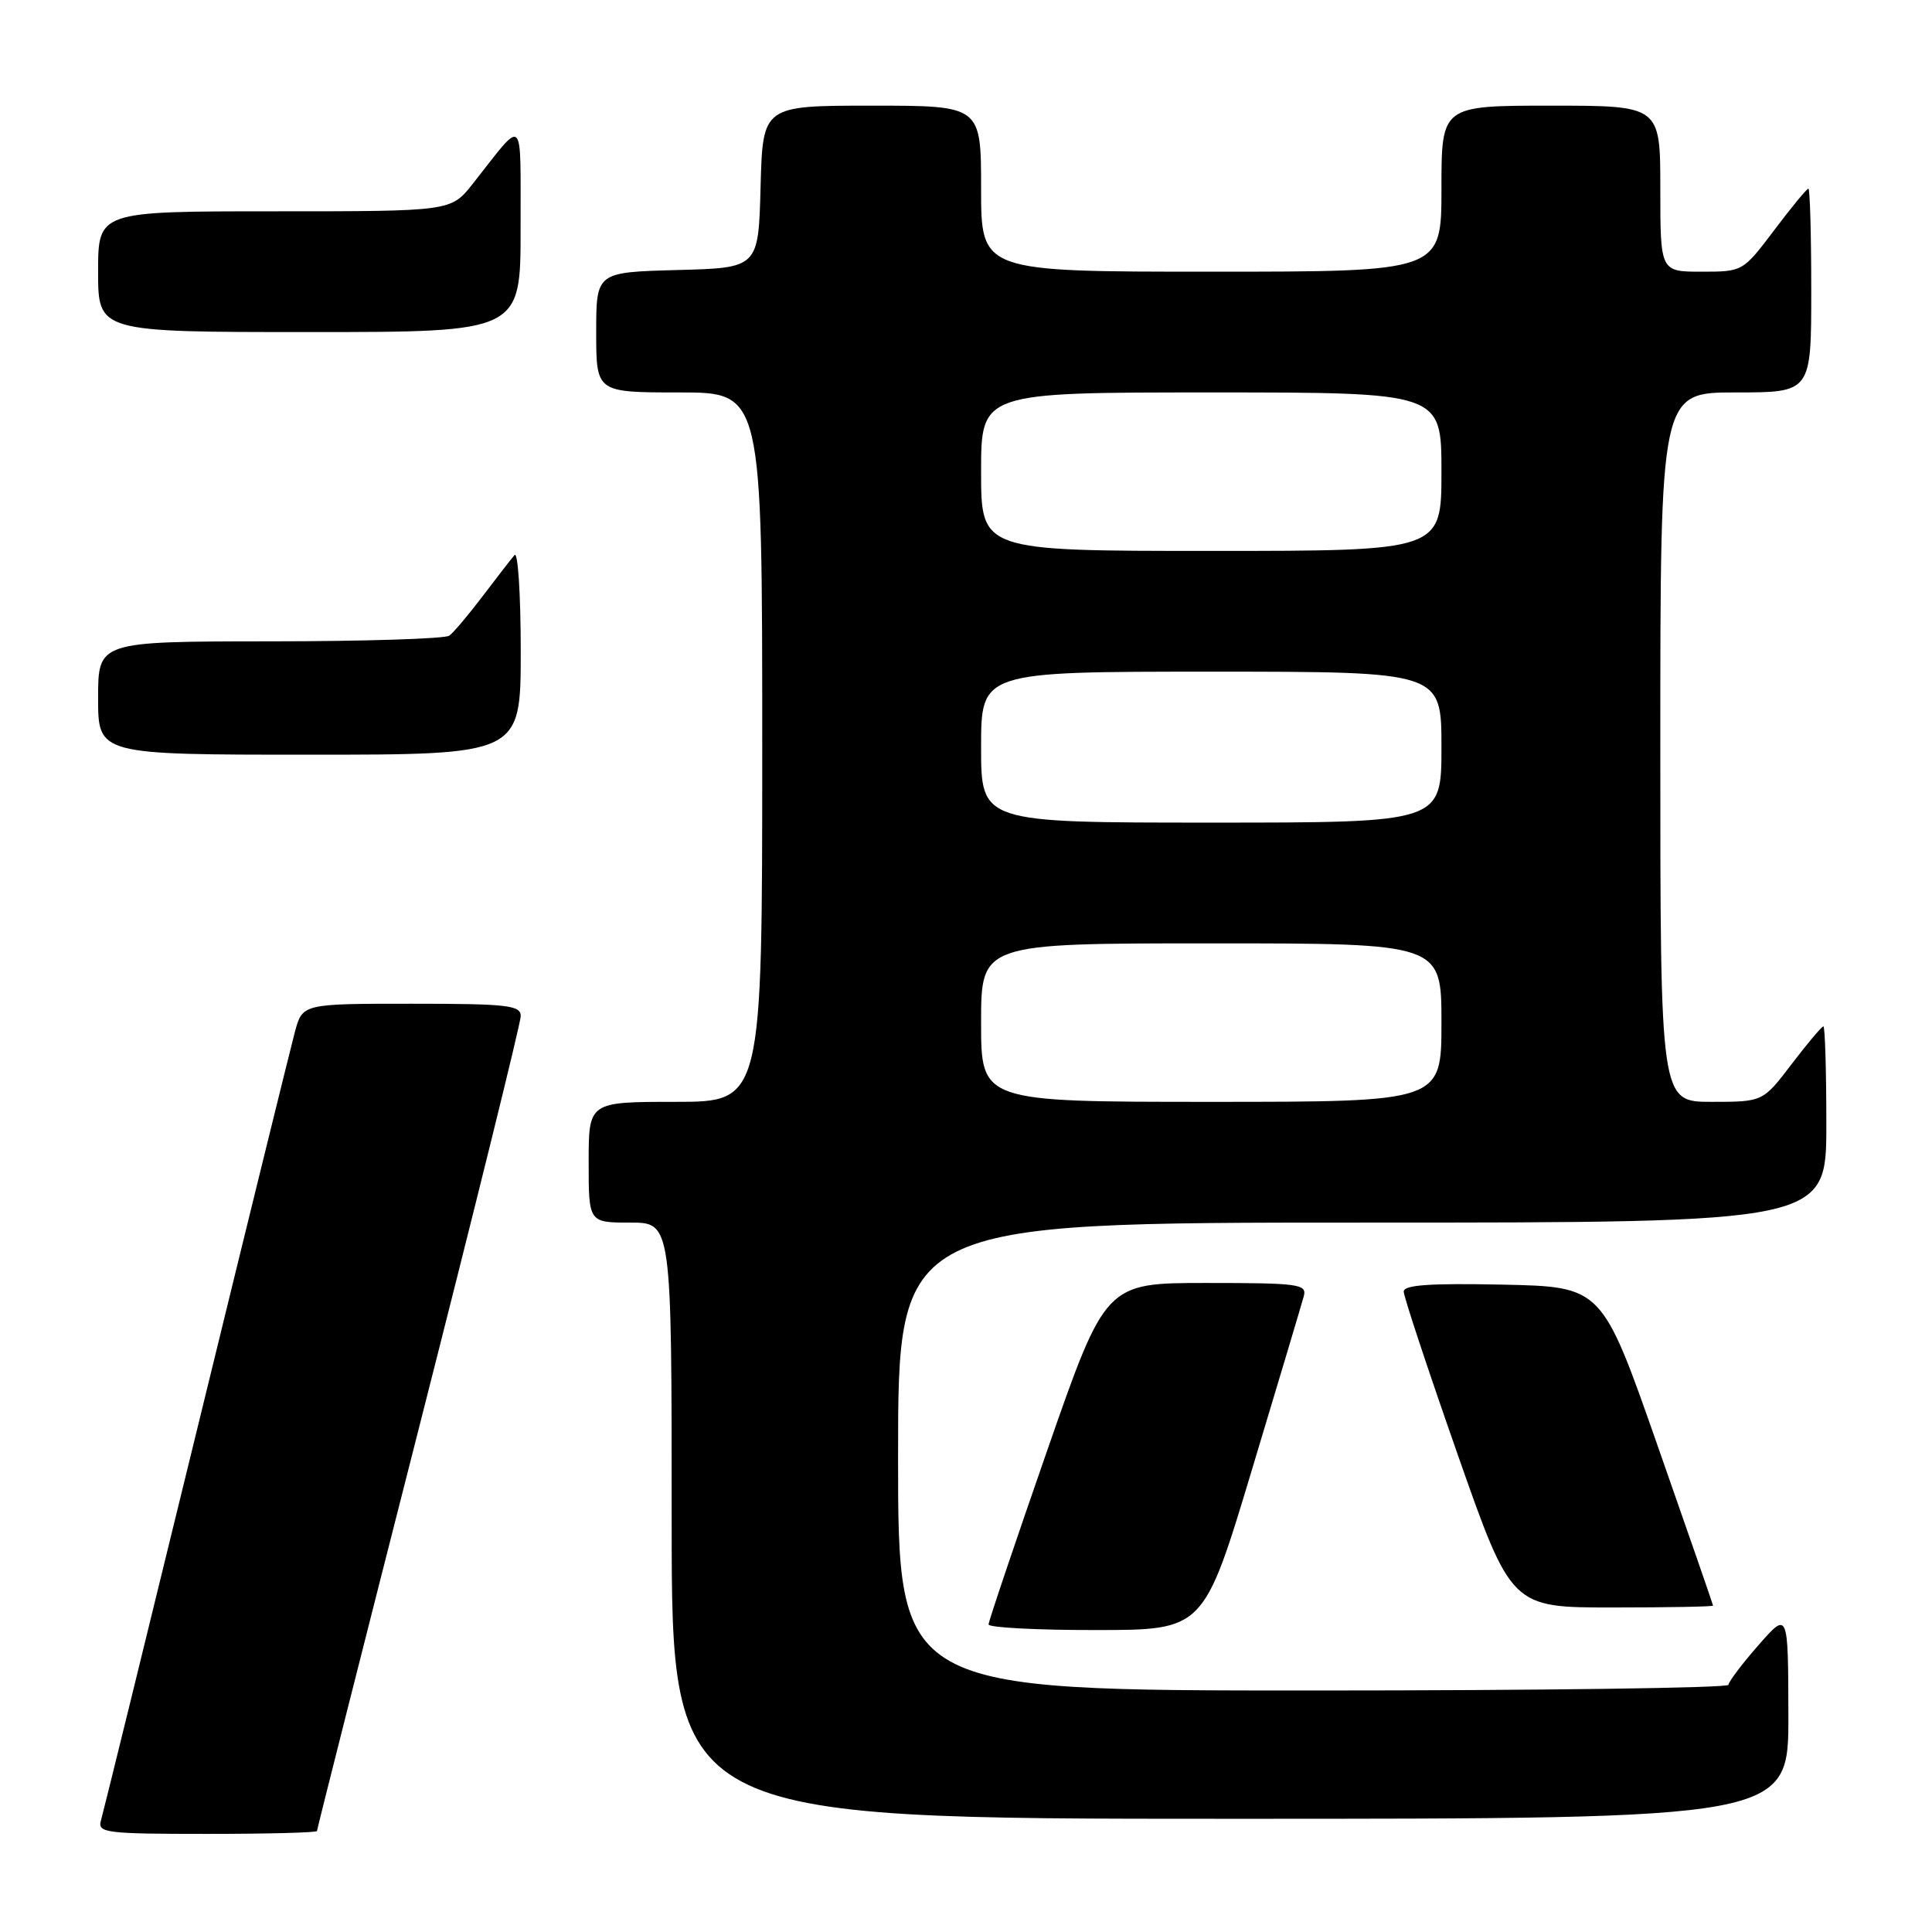 <?xml version="1.0" encoding="UTF-8" standalone="no"?>
<!DOCTYPE svg PUBLIC "-//W3C//DTD SVG 1.1//EN" "http://www.w3.org/Graphics/SVG/1.1/DTD/svg11.dtd" >
<svg xmlns="http://www.w3.org/2000/svg" xmlns:xlink="http://www.w3.org/1999/xlink" version="1.1" viewBox="0 0 256 256">
 <g >
 <path fill="currentColor"
d=" M 42.00 242.62 C 42.00 242.41 48.07 218.40 55.50 189.26 C 62.92 160.12 69.00 135.54 69.00 134.64 C 69.00 133.20 67.27 133.00 54.54 133.00 C 40.08 133.00 40.08 133.00 39.07 136.75 C 38.52 138.81 32.62 162.77 25.97 190.00 C 19.32 217.23 13.65 240.29 13.37 241.25 C 12.91 242.86 14.03 243.00 27.43 243.00 C 35.44 243.00 42.00 242.83 42.00 242.62 Z  M 236.97 227.25 C 236.94 213.50 236.94 213.50 233.00 218.00 C 230.83 220.47 229.05 222.84 229.03 223.25 C 229.01 223.66 204.25 224.00 174.00 224.00 C 119.00 224.00 119.00 224.00 119.00 193.00 C 119.00 162.00 119.00 162.00 180.50 162.00 C 242.00 162.00 242.00 162.00 242.00 149.00 C 242.00 141.85 241.82 136.00 241.61 136.00 C 241.39 136.00 239.50 138.25 237.40 141.00 C 233.59 146.00 233.59 146.00 226.79 146.00 C 220.00 146.00 220.00 146.00 220.00 99.00 C 220.00 52.00 220.00 52.00 230.00 52.00 C 240.00 52.00 240.00 52.00 240.00 38.50 C 240.00 31.07 239.83 25.00 239.62 25.00 C 239.41 25.00 237.37 27.47 235.09 30.50 C 230.94 35.99 230.93 36.00 225.47 36.00 C 220.00 36.00 220.00 36.00 220.00 25.00 C 220.00 14.00 220.00 14.00 205.50 14.00 C 191.00 14.00 191.00 14.00 191.00 25.00 C 191.00 36.00 191.00 36.00 160.50 36.00 C 130.00 36.00 130.00 36.00 130.00 25.00 C 130.00 14.00 130.00 14.00 115.53 14.00 C 101.07 14.00 101.07 14.00 100.78 24.75 C 100.50 35.50 100.50 35.50 89.75 35.78 C 79.00 36.07 79.00 36.07 79.00 44.03 C 79.00 52.00 79.00 52.00 90.00 52.00 C 101.00 52.00 101.00 52.00 101.00 99.00 C 101.00 146.00 101.00 146.00 89.50 146.00 C 78.00 146.00 78.00 146.00 78.00 154.00 C 78.00 162.00 78.00 162.00 83.50 162.00 C 89.00 162.00 89.00 162.00 89.00 201.50 C 89.00 241.00 89.00 241.00 163.00 241.00 C 237.00 241.00 237.00 241.00 236.97 227.25 Z  M 165.89 194.74 C 169.41 183.06 172.50 172.71 172.76 171.75 C 173.19 170.15 172.11 170.00 159.86 170.00 C 146.49 170.00 146.49 170.00 138.74 192.25 C 134.48 204.49 130.99 214.84 130.99 215.25 C 131.00 215.66 137.41 216.00 145.25 215.99 C 159.50 215.98 159.50 215.98 165.89 194.74 Z  M 226.99 212.75 C 226.98 212.61 223.67 203.05 219.62 191.50 C 212.27 170.50 212.27 170.50 199.13 170.22 C 189.45 170.02 186.00 170.26 186.00 171.14 C 186.00 171.80 189.21 181.49 193.13 192.67 C 200.26 213.00 200.26 213.00 213.63 213.00 C 220.98 213.00 226.99 212.89 226.99 212.75 Z  M 69.00 86.30 C 69.00 78.76 68.63 73.03 68.18 73.55 C 67.73 74.07 65.82 76.53 63.95 79.00 C 62.08 81.47 60.09 83.83 59.53 84.23 C 58.96 84.64 48.26 84.98 35.75 84.98 C 13.00 85.00 13.00 85.00 13.00 92.50 C 13.00 100.00 13.00 100.00 41.00 100.00 C 69.00 100.00 69.00 100.00 69.00 86.30 Z  M 68.98 30.25 C 68.95 14.90 69.62 15.52 62.63 24.37 C 59.76 28.00 59.76 28.00 36.38 28.00 C 13.00 28.00 13.00 28.00 13.00 36.00 C 13.00 44.00 13.00 44.00 41.00 44.00 C 69.00 44.00 69.00 44.00 68.98 30.25 Z  M 130.00 135.50 C 130.00 125.00 130.00 125.00 160.50 125.00 C 191.00 125.00 191.00 125.00 191.00 135.50 C 191.00 146.00 191.00 146.00 160.50 146.00 C 130.00 146.00 130.00 146.00 130.00 135.50 Z  M 130.00 99.00 C 130.00 89.00 130.00 89.00 160.50 89.00 C 191.00 89.00 191.00 89.00 191.00 99.00 C 191.00 109.00 191.00 109.00 160.50 109.00 C 130.00 109.00 130.00 109.00 130.00 99.00 Z  M 130.00 62.50 C 130.00 52.00 130.00 52.00 160.50 52.00 C 191.00 52.00 191.00 52.00 191.00 62.50 C 191.00 73.00 191.00 73.00 160.50 73.00 C 130.00 73.00 130.00 73.00 130.00 62.50 Z "/>
</g>
</svg>
